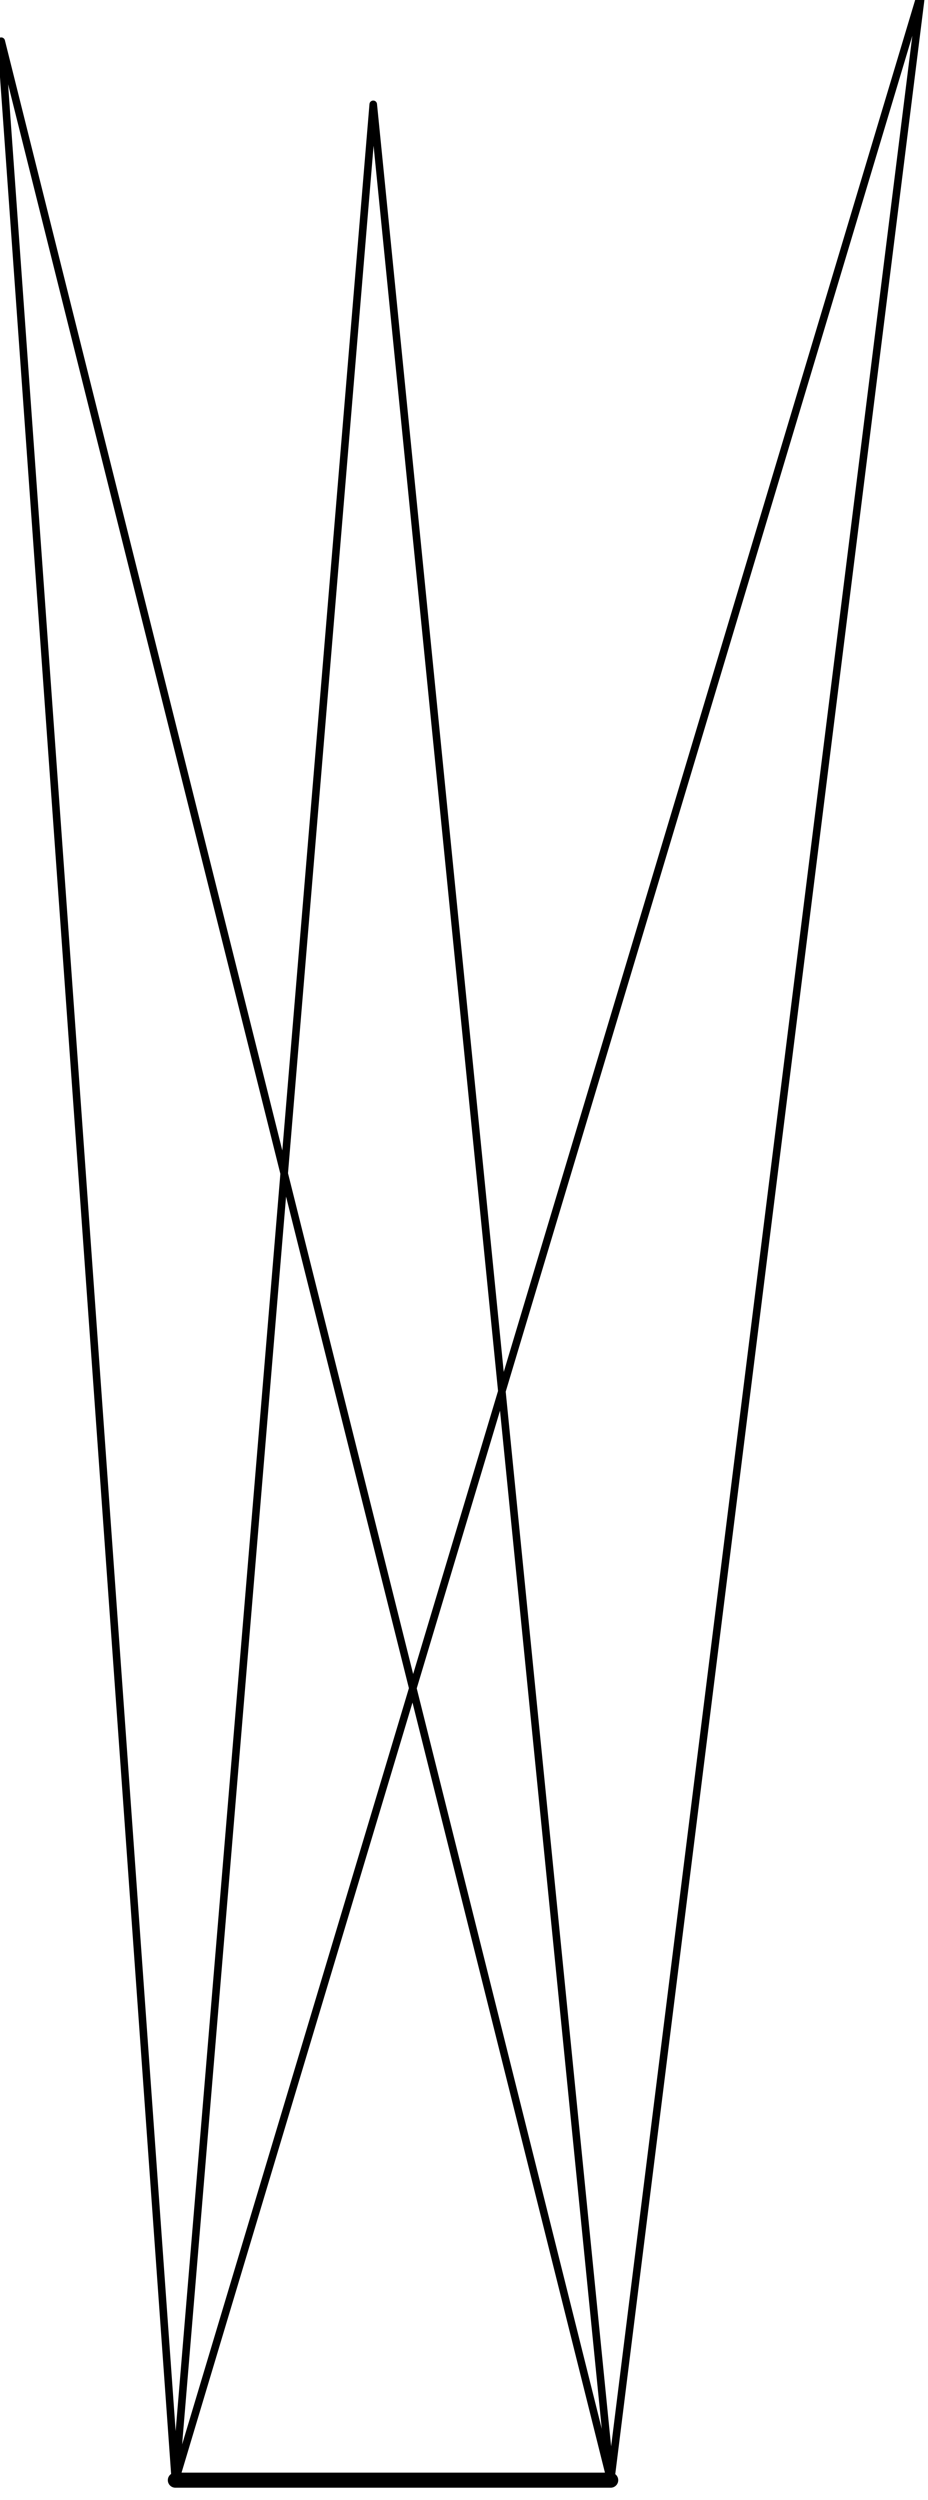 <?xml version="1.0"?>
<!-- Created by MetaPost 2.00 on 2020.03.31:1621 -->
<svg version="1.1" xmlns="http://www.w3.org/2000/svg" xmlns:xlink="http://www.w3.org/1999/xlink" width="61.39" height="165.314" viewBox="0 0 61.39 165.314">
<!-- Original BoundingBox: -26.169113 -0.498138 35.220535 164.816040 -->
  <path d="M40.4 164L60.971 -0.566L11.6 164L24.691 6.899L40.4 164L0.081 2.724L11.6 164" style="stroke:rgb(0%,0%,0%); stroke-width: 0.5;stroke-linecap: round;stroke-linejoin: round;stroke-miterlimit: 10;fill: none;"></path>
  <path d="M40.4 164L11.6 164" style="stroke:rgb(0%,0%,0%); stroke-width: 0.996;stroke-linecap: round;stroke-linejoin: round;stroke-miterlimit: 10;fill: none;"></path>
</svg>
